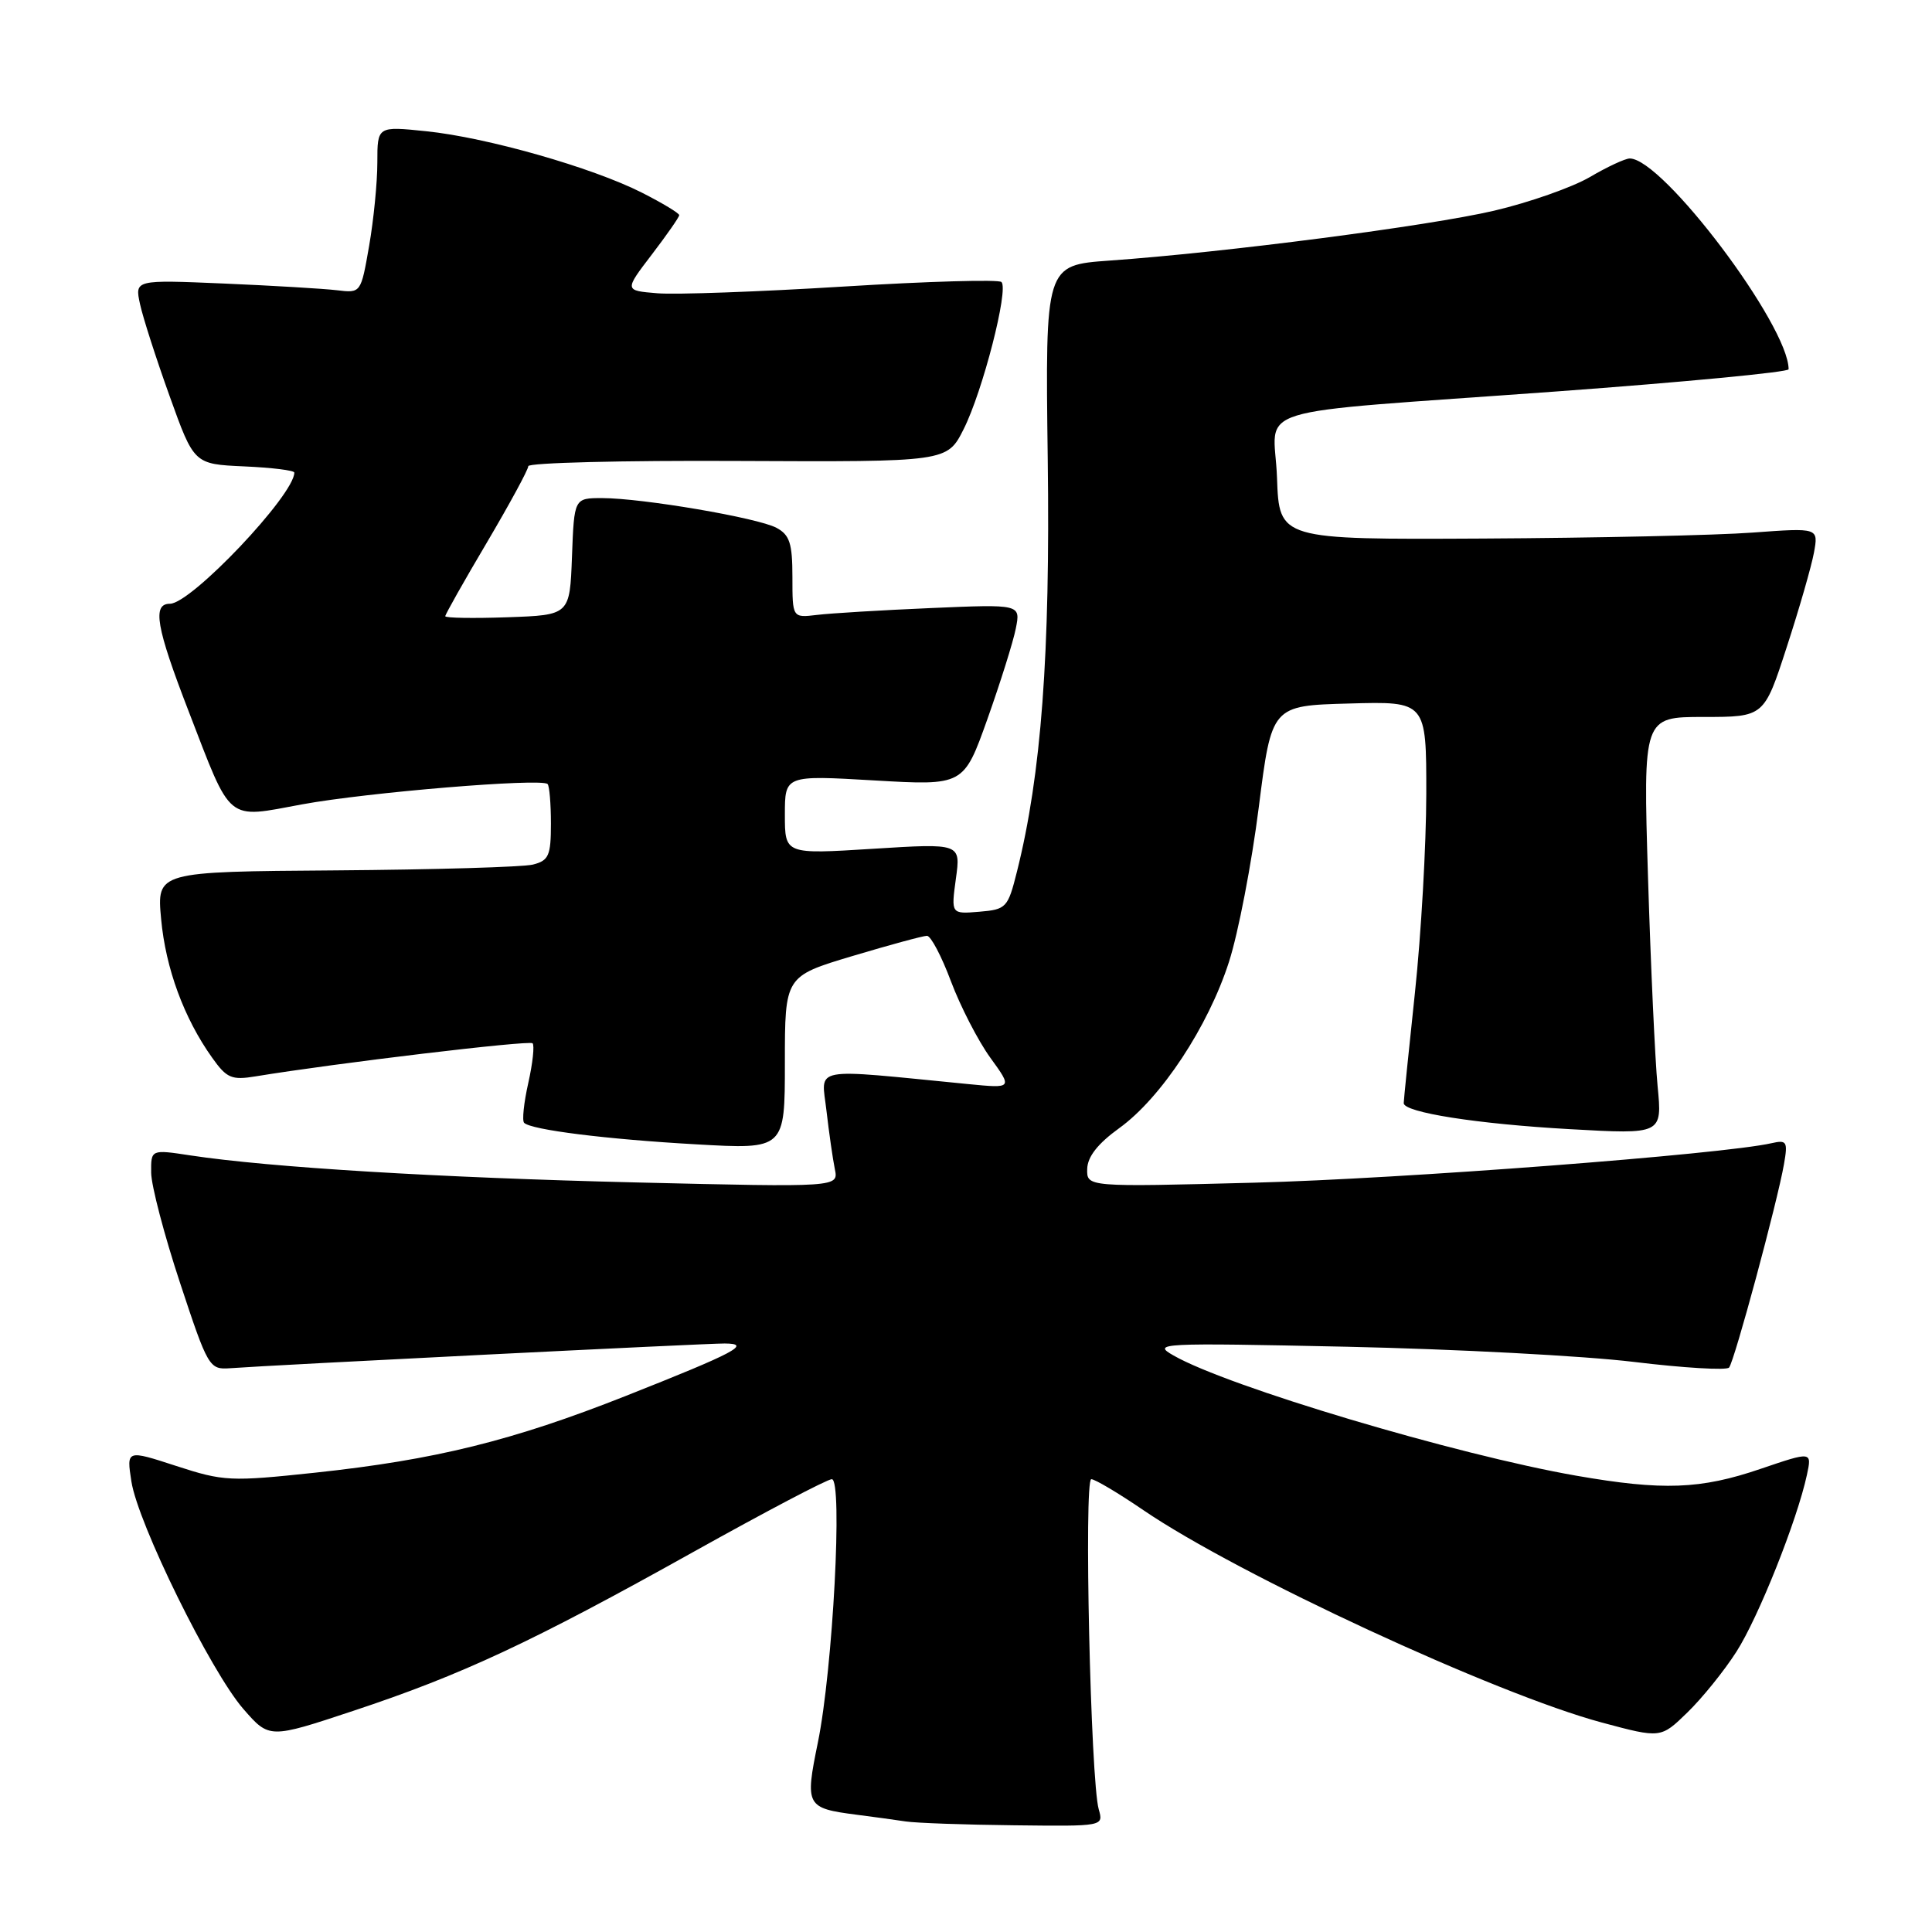 <?xml version="1.0" encoding="UTF-8" standalone="no"?>
<!DOCTYPE svg PUBLIC "-//W3C//DTD SVG 1.1//EN" "http://www.w3.org/Graphics/SVG/1.1/DTD/svg11.dtd" >
<svg xmlns="http://www.w3.org/2000/svg" xmlns:xlink="http://www.w3.org/1999/xlink" version="1.1" viewBox="0 0 256 256">
 <g >
 <path fill="currentColor"
d=" M 145.59 239.75 C 144.51 236.02 143.61 196.00 144.60 196.00 C 145.09 196.00 148.20 197.85 151.50 200.10 C 164.01 208.64 198.23 224.49 212.27 228.25 C 220.06 230.34 220.06 230.34 223.58 226.92 C 225.52 225.04 228.45 221.42 230.08 218.87 C 233.00 214.32 238.13 201.45 239.43 195.41 C 240.09 192.32 240.09 192.32 233.29 194.63 C 225.33 197.35 220.32 197.53 208.88 195.54 C 192.92 192.75 162.70 183.74 155.50 179.61 C 152.62 177.97 153.57 177.92 178.50 178.45 C 192.80 178.76 209.90 179.66 216.49 180.46 C 223.09 181.26 228.77 181.60 229.11 181.21 C 229.81 180.41 235.52 159.25 236.39 154.24 C 236.91 151.26 236.76 151.02 234.73 151.48 C 228.30 152.95 185.64 156.21 166.25 156.71 C 144.00 157.29 144.00 157.29 144.06 154.89 C 144.10 153.27 145.47 151.53 148.31 149.48 C 153.85 145.49 160.10 136.02 162.85 127.44 C 164.08 123.62 165.85 114.42 166.79 107.00 C 168.50 93.50 168.50 93.50 178.75 93.22 C 189.00 92.93 189.00 92.93 188.99 105.22 C 188.98 111.97 188.31 123.80 187.49 131.50 C 186.67 139.20 186.00 145.80 186.00 146.17 C 186.00 147.40 195.70 148.93 208.02 149.62 C 220.26 150.31 220.26 150.31 219.64 143.91 C 219.30 140.38 218.73 127.94 218.37 116.25 C 217.72 95.00 217.72 95.00 225.73 95.00 C 233.75 95.00 233.75 95.00 236.75 85.75 C 238.41 80.66 240.03 75.02 240.36 73.22 C 240.96 69.93 240.96 69.93 232.23 70.57 C 227.43 70.93 211.35 71.28 196.50 71.36 C 169.50 71.50 169.50 71.50 169.21 63.30 C 168.86 53.50 164.19 54.94 206.25 51.87 C 223.16 50.63 237.00 49.31 237.00 48.93 C 237.00 43.13 220.33 21.00 215.95 21.00 C 215.35 21.00 212.96 22.11 210.65 23.47 C 208.33 24.82 202.63 26.83 197.97 27.92 C 189.33 29.94 162.32 33.45 147.00 34.53 C 138.50 35.14 138.50 35.14 138.83 60.82 C 139.17 86.67 137.98 102.64 134.75 115.50 C 133.55 120.29 133.34 120.51 129.76 120.81 C 126.02 121.12 126.02 121.12 126.66 116.43 C 127.31 111.74 127.31 111.74 115.65 112.47 C 104.00 113.20 104.00 113.20 104.00 107.96 C 104.00 102.72 104.00 102.72 115.84 103.41 C 127.69 104.10 127.69 104.10 130.83 95.30 C 132.55 90.46 134.25 85.05 134.60 83.28 C 135.24 80.06 135.24 80.06 123.37 80.57 C 116.84 80.85 110.04 81.26 108.25 81.48 C 105.00 81.87 105.00 81.87 105.00 76.47 C 105.00 72.00 104.64 70.88 102.89 69.94 C 100.41 68.61 85.13 66.01 79.79 66.00 C 76.08 66.00 76.08 66.00 75.79 73.75 C 75.50 81.50 75.50 81.50 67.25 81.79 C 62.71 81.95 59.00 81.89 59.00 81.65 C 59.00 81.41 61.47 77.03 64.50 71.91 C 67.52 66.79 70.00 62.23 70.00 61.77 C 70.00 61.32 82.49 61.00 97.75 61.08 C 125.50 61.21 125.50 61.21 127.69 56.86 C 130.21 51.86 133.68 38.35 132.70 37.37 C 132.34 37.01 122.93 37.28 111.78 37.97 C 100.62 38.66 89.52 39.06 87.11 38.86 C 82.72 38.50 82.72 38.50 86.36 33.74 C 88.36 31.12 90.00 28.77 90.00 28.51 C 90.00 28.25 87.78 26.91 85.06 25.53 C 78.47 22.19 64.49 18.21 56.48 17.39 C 50.00 16.72 50.00 16.72 50.00 21.53 C 50.00 24.17 49.51 29.15 48.91 32.59 C 47.82 38.84 47.82 38.84 44.66 38.46 C 42.92 38.25 36.18 37.85 29.68 37.57 C 17.86 37.07 17.86 37.07 18.55 40.28 C 18.93 42.05 20.70 47.55 22.48 52.50 C 25.71 61.50 25.71 61.50 32.36 61.80 C 36.01 61.96 39.00 62.33 39.00 62.62 C 39.00 65.58 25.33 80.00 22.52 80.00 C 20.15 80.00 20.68 83.08 25.00 94.26 C 30.76 109.18 29.88 108.46 40.04 106.58 C 48.62 105.00 71.75 103.08 72.56 103.89 C 72.80 104.13 73.00 106.50 73.00 109.15 C 73.00 113.38 72.71 114.03 70.62 114.56 C 69.31 114.89 57.56 115.23 44.51 115.33 C 20.77 115.50 20.77 115.50 21.35 121.78 C 21.95 128.31 24.38 134.92 28.11 140.15 C 30.04 142.87 30.69 143.15 33.89 142.62 C 44.40 140.89 70.14 137.81 70.57 138.24 C 70.84 138.51 70.59 140.88 70.00 143.50 C 69.41 146.12 69.16 148.50 69.45 148.78 C 70.38 149.71 80.32 150.96 92.25 151.63 C 104.00 152.30 104.00 152.30 104.00 140.83 C 104.00 129.36 104.00 129.36 112.95 126.68 C 117.87 125.21 122.31 124.00 122.83 124.00 C 123.34 124.00 124.77 126.72 126.01 130.04 C 127.26 133.36 129.60 137.91 131.22 140.15 C 134.17 144.22 134.17 144.22 128.33 143.65 C 107.09 141.57 108.84 141.24 109.51 147.17 C 109.85 150.10 110.35 153.59 110.62 154.91 C 111.12 157.32 111.12 157.32 84.31 156.68 C 58.09 156.05 35.76 154.69 25.25 153.10 C 20.00 152.30 20.00 152.30 20.03 155.40 C 20.05 157.11 21.77 163.68 23.86 170.00 C 27.54 181.15 27.74 181.49 30.44 181.30 C 36.20 180.87 93.65 178.00 96.02 178.02 C 99.68 178.04 97.49 179.20 82.89 184.98 C 67.92 190.90 57.65 193.44 41.73 195.14 C 30.54 196.33 29.63 196.29 23.36 194.25 C 16.76 192.10 16.76 192.10 17.41 196.30 C 18.27 201.87 27.92 221.47 32.24 226.44 C 35.68 230.39 35.68 230.39 46.83 226.69 C 61.18 221.93 70.48 217.59 91.82 205.67 C 101.35 200.35 109.62 196.00 110.22 196.00 C 111.69 196.00 110.36 221.19 108.37 230.90 C 106.65 239.30 106.81 239.59 113.50 240.46 C 115.70 240.74 118.62 241.14 120.00 241.35 C 121.38 241.56 127.84 241.79 134.37 241.86 C 146.23 242.00 146.23 242.00 145.59 239.75 Z "/>
</g>
</svg>